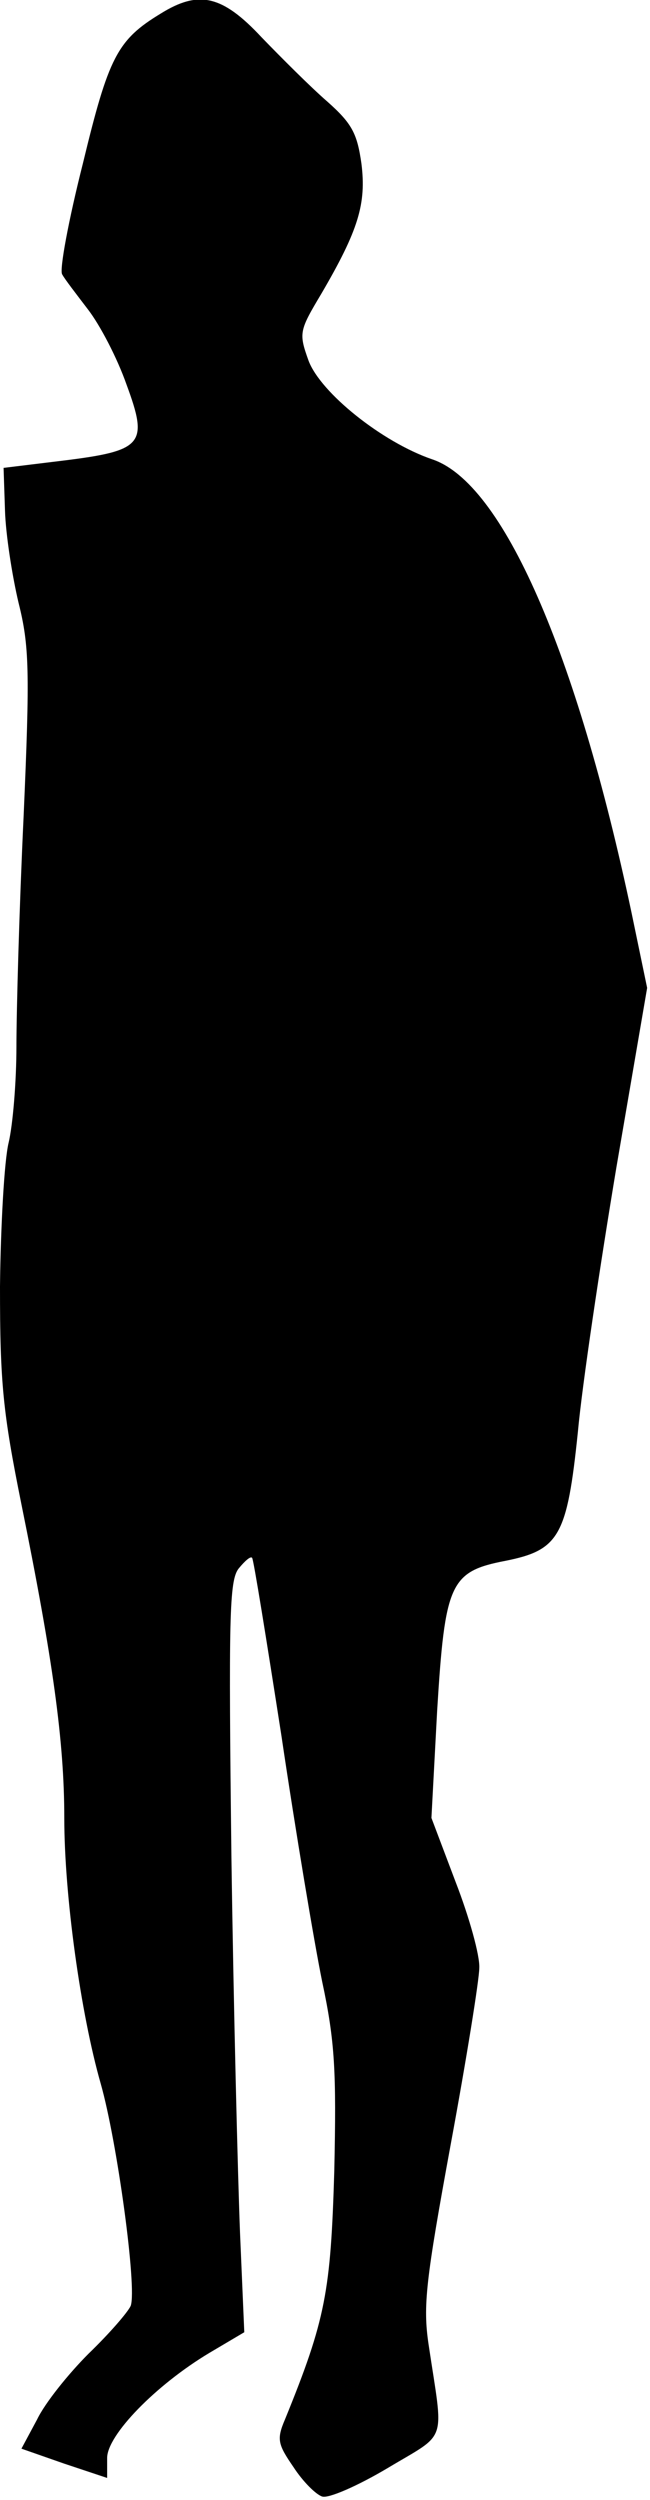 <?xml version="1.0" standalone="no"?>
<!DOCTYPE svg PUBLIC "-//W3C//DTD SVG 20010904//EN"
 "http://www.w3.org/TR/2001/REC-SVG-20010904/DTD/svg10.dtd">
<svg version="1.0" xmlns="http://www.w3.org/2000/svg"
 width="91pt" height="350pt" viewBox="0 0 91 350"
 preserveAspectRatio="xMidYMid meet">
<g transform="translate(0,350) scale(0.1,-0.1)"
fill="#000000" stroke="none">
<path fill="#000000" stroke="none" d="M225 3481 c-61 -37 -73 -61 -109 -210
-20 -79 -33 -149 -29 -155 3 -6 20 -28 36 -49 17 -22 41 -68 54 -105 31 -84
24 -93 -90 -107 l-82 -10 2 -60 c1 -33 10 -91 19 -129 15 -60 16 -95 7 -300
-6 -127 -10 -271 -10 -321 0 -49 -5 -110 -11 -135 -6 -25 -11 -115 -12 -201 0
-135 4 -176 30 -305 44 -217 60 -332 60 -439 0 -109 23 -274 51 -372 23 -81
51 -286 42 -311 -4 -9 -30 -39 -59 -67 -28 -28 -61 -69 -72 -92 l-22 -41 60
-21 60 -20 0 28 c0 32 68 102 143 147 l49 29 -6 140 c-3 77 -9 313 -12 525 -4
337 -3 387 10 404 9 11 17 18 19 15 2 -2 20 -114 41 -249 20 -135 46 -290 57
-344 18 -84 20 -126 17 -265 -5 -169 -12 -208 -69 -348 -12 -28 -10 -35 12
-67 13 -20 31 -38 40 -41 9 -3 50 15 92 40 85 51 78 32 57 173 -8 54 -4 89 31
280 22 119 40 231 40 247 1 17 -14 71 -33 120 l-34 90 8 150 c11 179 18 195
96 210 75 15 86 35 101 180 6 66 31 233 54 371 l43 251 -22 106 c-77 364 -180
601 -279 634 -70 24 -156 93 -173 138 -14 39 -13 42 18 94 52 89 63 126 56
182 -6 42 -13 56 -48 87 -23 20 -64 61 -92 90 -55 59 -88 66 -141 33z"/>
</g>
</svg>
